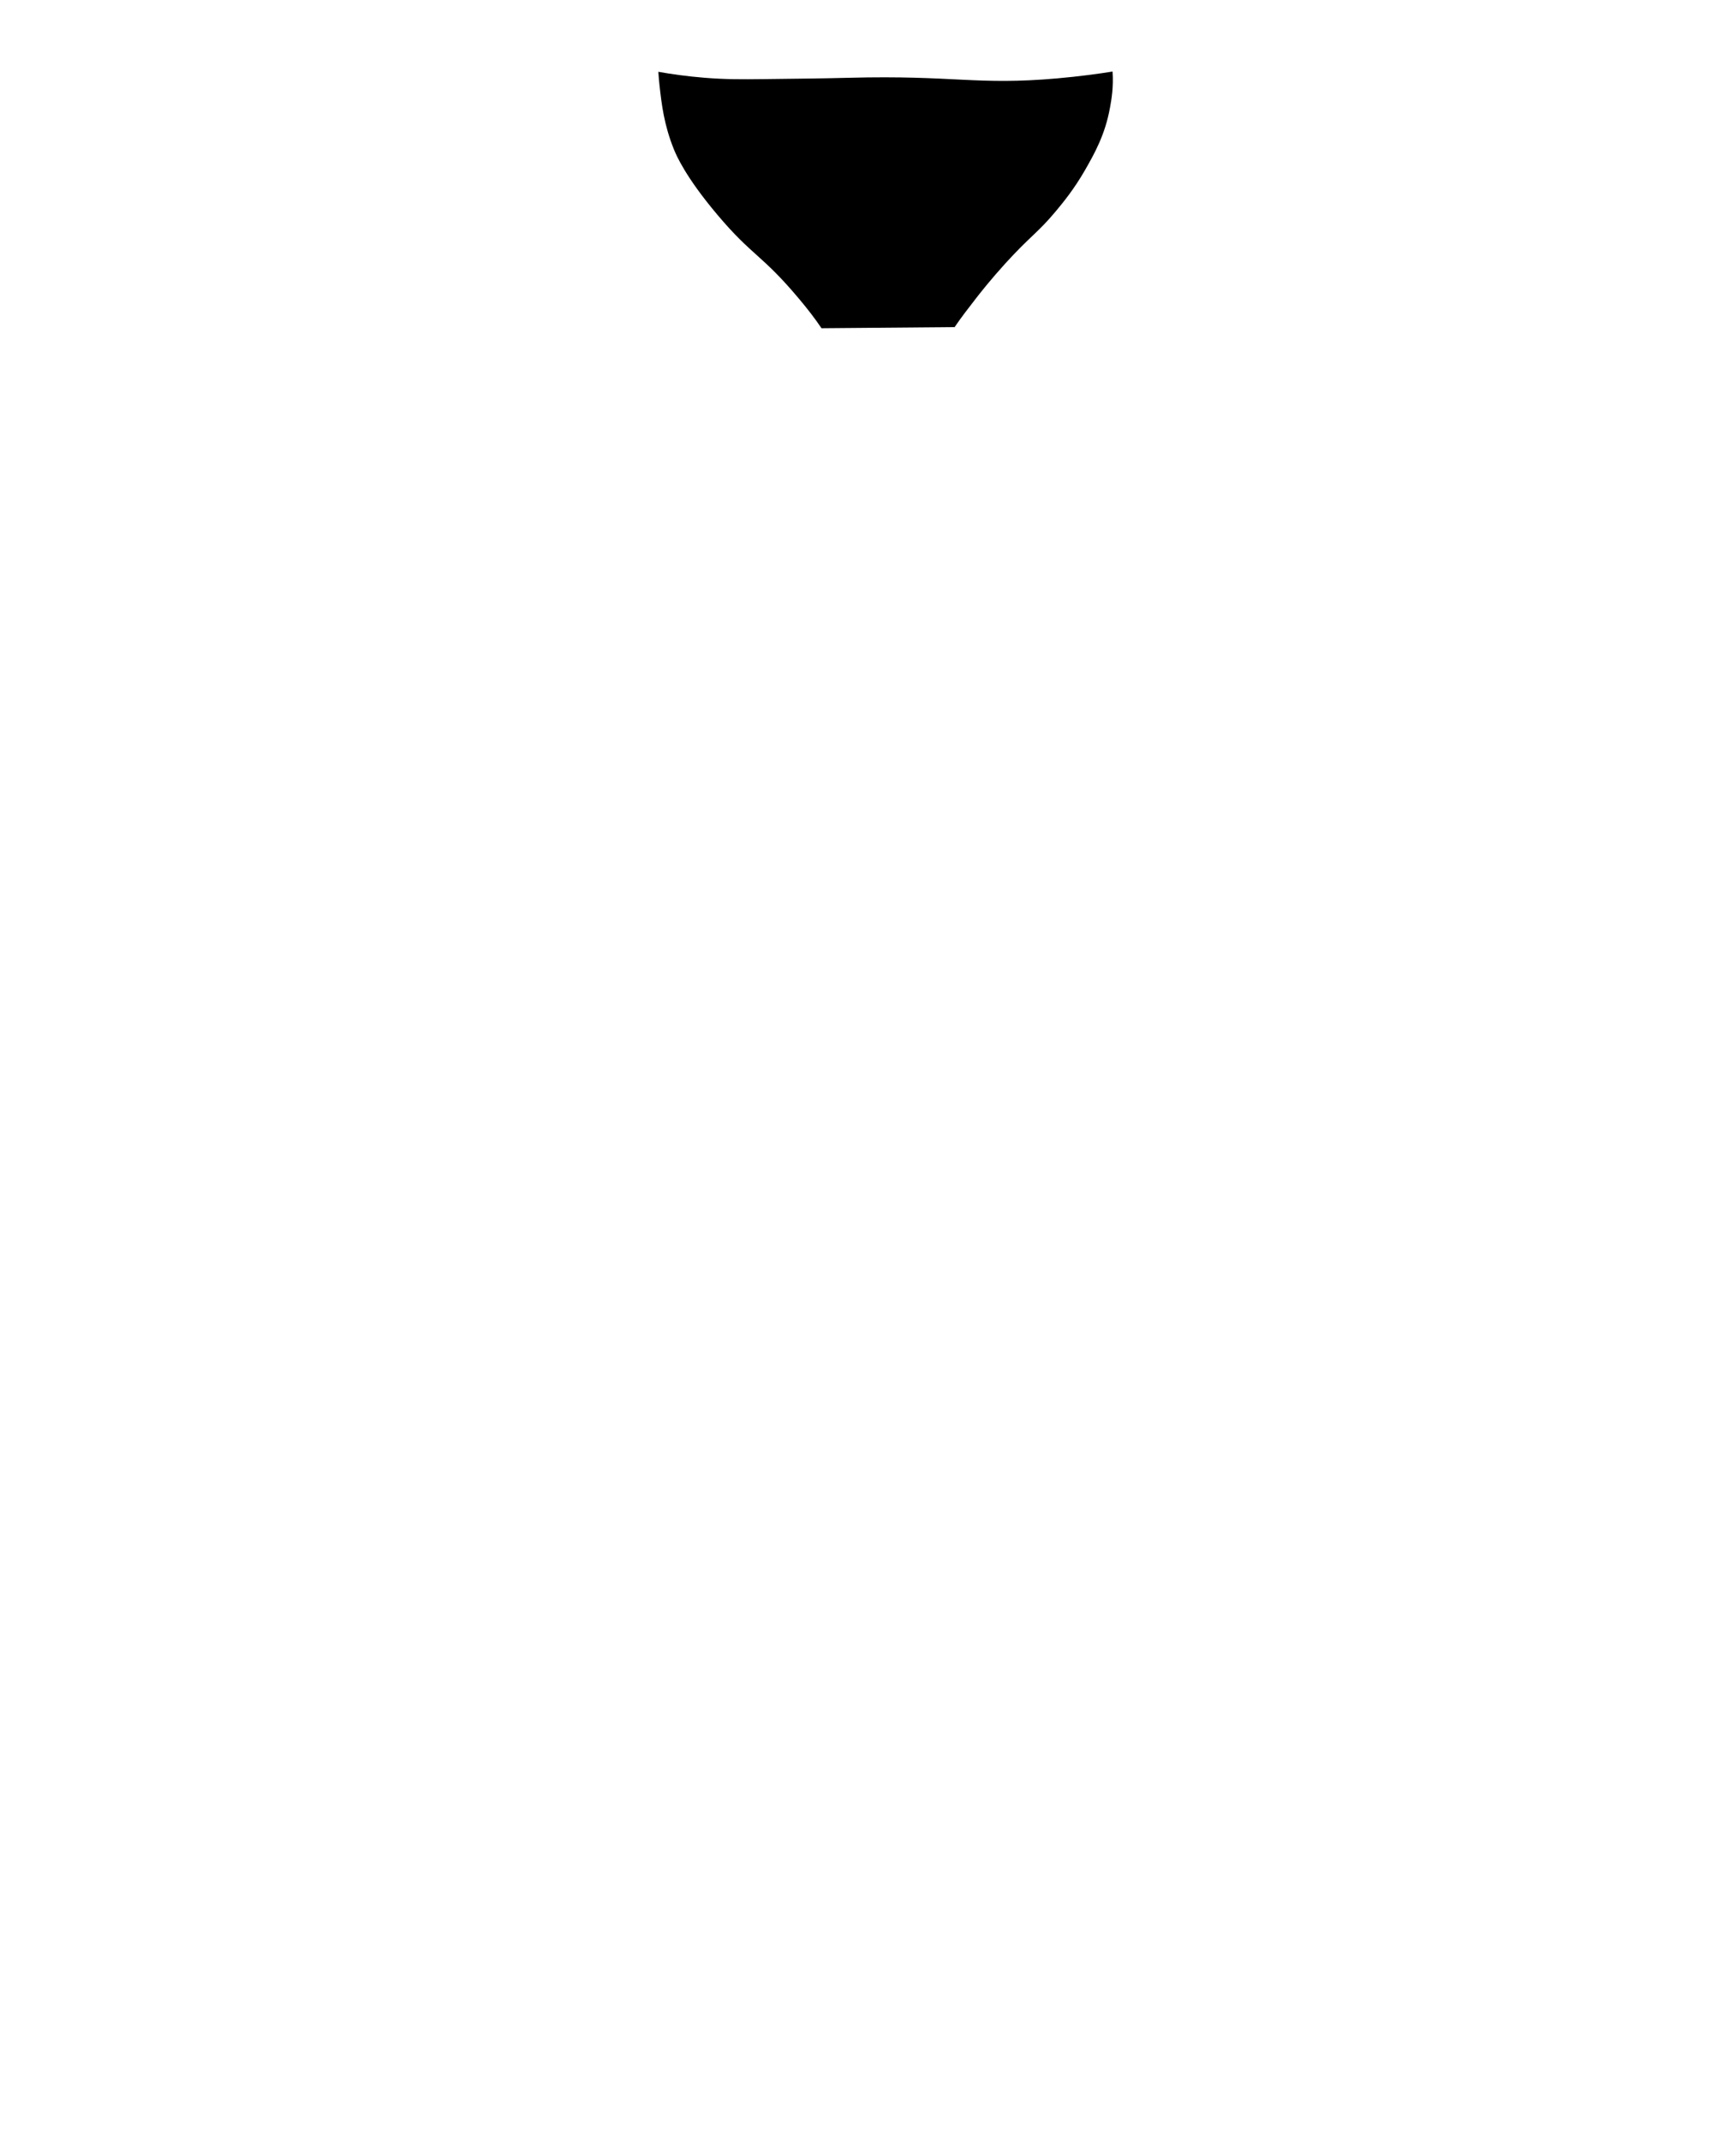 <?xml version="1.0" encoding="UTF-8"?>
<!DOCTYPE svg PUBLIC "-//W3C//DTD SVG 1.1//EN" "http://www.w3.org/Graphics/SVG/1.1/DTD/svg11.dtd">
<!-- Creator: CorelDRAW -->
<svg xmlns="http://www.w3.org/2000/svg" xml:space="preserve" width="240px" height="296px" version="1.1" shape-rendering="geometricPrecision" text-rendering="geometricPrecision" image-rendering="optimizeQuality" fill-rule="evenodd" clip-rule="evenodd"
viewBox="0 0 240 296"
 xmlns:xlink="http://www.w3.org/1999/xlink"
 xmlns:xodm="http://www.corel.com/coreldraw/odm/2003">
    <path class="fundo_gola" transform="translate(4,-11)" fill-rule="nonzero" d="M149.456 25.872c-0.669,3.735 -2.136,6.337 -3.434,8.61 -1.522,2.654 -3.019,4.47 -4.013,5.667 -2.568,3.085 -3.527,3.425 -7.028,7.276 -1.938,2.136 -3.323,3.882 -4.013,4.769 -1.141,1.467 -2.126,2.745 -2.993,4.024 -6.134,0.056 -12.273,0.101 -18.402,0.157 -0.949,-1.41 -1.974,-2.719 -3.095,-4.054 -5.186,-6.185 -6.429,-5.86 -11.289,-11.618 -4.419,-5.236 -5.683,-8.22 -6.023,-9.057 -1.369,-3.384 -1.694,-6.225 -1.978,-8.732 -0.081,-0.725 -0.137,-1.385 -0.173,-1.988 1.685,0.299 3.872,0.624 6.418,0.826 2.867,0.229 5.034,0.219 8.128,0.183 5.444,-0.061 8.169,-0.091 11.776,-0.183 14.582,-0.38 17.662,1.066 28.819,0.082 3.115,-0.274 5.748,-0.64 7.651,-0.944 0.152,2.121 -0.142,3.836 -0.351,4.982z"/>
 </svg>
